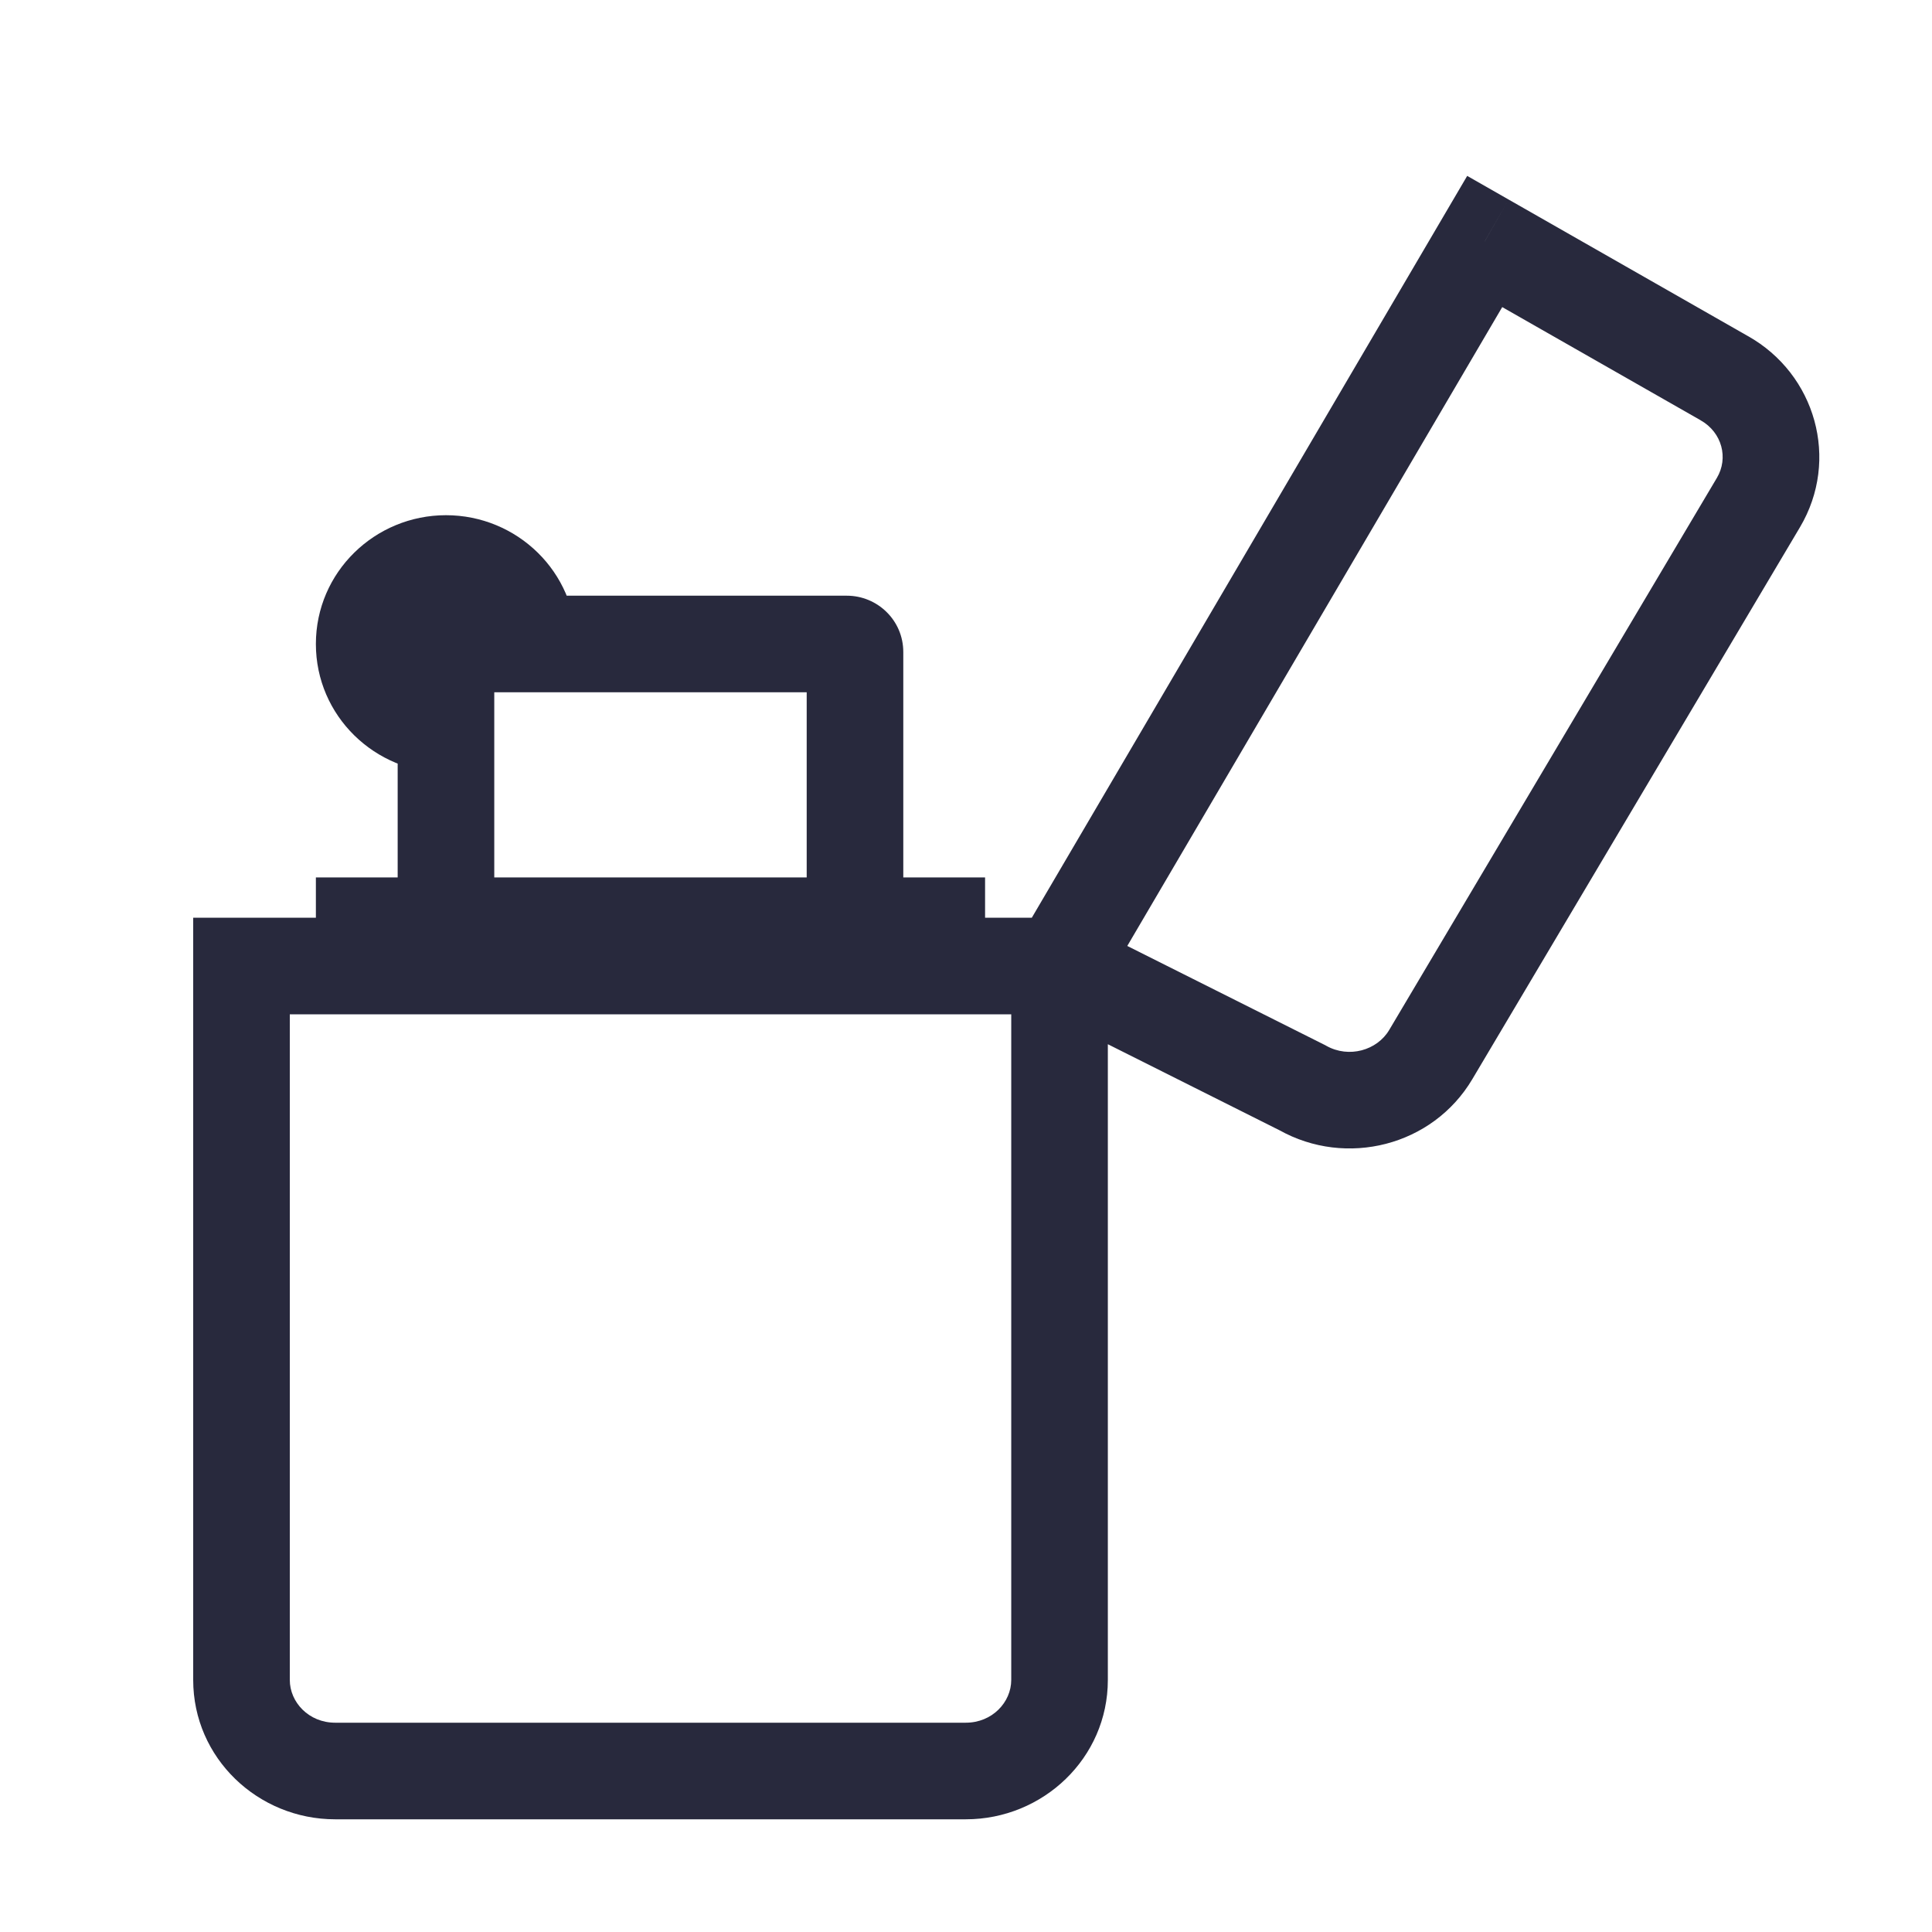 <svg width="24" height="24" viewBox="0 0 24 24" fill="none" xmlns="http://www.w3.org/2000/svg">
<path d="M3 12V11.4H2.4V12H3ZM4.163 22V22.6H4.163L4.163 22ZM11.998 22V21.4H11.998L11.998 22ZM18.443 3L18.741 2.479L18.226 2.185L17.926 2.696L18.443 3ZM17.773 13.101L17.257 12.795L17.773 13.101ZM16.184 13.515L16.477 12.992L16.465 12.985L16.453 12.979L16.184 13.515ZM21.418 4.697L21.121 5.218L21.124 5.22L21.418 4.697ZM21.844 6.242L22.36 6.549L21.844 6.242ZM4.524 12V12.6H4.524L4.524 12ZM4.524 11.5V10.9H3.924V11.5H4.524ZM11.637 11.5H12.237V10.9H11.637V11.5ZM12.562 12V20.869H13.762V12H12.562ZM11.998 21.4L4.163 21.4L4.163 22.6L11.998 22.6L11.998 21.4ZM3.6 20.869V12H2.4V20.869H3.6ZM4.163 21.4C3.836 21.4 3.6 21.146 3.6 20.869H2.4C2.4 21.84 3.205 22.6 4.163 22.6V21.4ZM12.562 20.869C12.562 21.146 12.325 21.4 11.998 21.4V22.6C12.956 22.6 13.762 21.84 13.762 20.869H12.562ZM13.679 12.304L18.961 3.304L17.926 2.696L12.644 11.696L13.679 12.304ZM18.146 3.521L21.121 5.218L21.715 4.176L18.741 2.479L18.146 3.521ZM21.328 5.936L17.257 12.795L18.289 13.407L22.36 6.549L21.328 5.936ZM16.453 12.979L13.431 11.464L12.893 12.536L15.915 14.051L16.453 12.979ZM17.257 12.795C17.106 13.049 16.756 13.148 16.477 12.992L15.89 14.038C16.724 14.506 17.797 14.235 18.289 13.407L17.257 12.795ZM21.124 5.22C21.394 5.372 21.473 5.692 21.328 5.936L22.36 6.549C22.857 5.711 22.555 4.647 21.712 4.174L21.124 5.22ZM3 12.6H4.524V11.4H3V12.6ZM5.124 12V11.5H3.924V12H5.124ZM4.524 12.6L11.637 12.6L11.637 11.4L4.524 11.4L4.524 12.6ZM11.637 12.6H13.162V11.4H11.637V12.6ZM11.037 11.5V12H12.237V11.5H11.037ZM4.524 12.1H5.54V10.9H4.524V12.1ZM6.14 11.5V8.1H4.94V11.5H6.14ZM5.642 8.6H10.52V7.4H5.642V8.6ZM5.54 12.1H10.621V10.9H5.54V12.1ZM10.621 12.1H11.637V10.9H10.621V12.1ZM10.021 8.1V11.5H11.221V8.1H10.021ZM10.52 8.6C10.254 8.6 10.021 8.385 10.021 8.1H11.221C11.221 7.704 10.898 7.4 10.52 7.4V8.6ZM6.14 8.1C6.14 8.385 5.908 8.6 5.642 8.6V7.4C5.264 7.4 4.94 7.704 4.94 8.1H6.14ZM5.54 8.4C5.301 8.4 5.124 8.212 5.124 8H3.924C3.924 8.893 4.657 9.6 5.54 9.6V8.4ZM5.124 8C5.124 7.788 5.301 7.6 5.54 7.6V6.4C4.657 6.4 3.924 7.107 3.924 8H5.124ZM5.54 7.6C5.779 7.6 5.957 7.788 5.957 8H7.157C7.157 7.107 6.424 6.4 5.54 6.4V7.6Z" fill="#28293D"/>
</svg>

